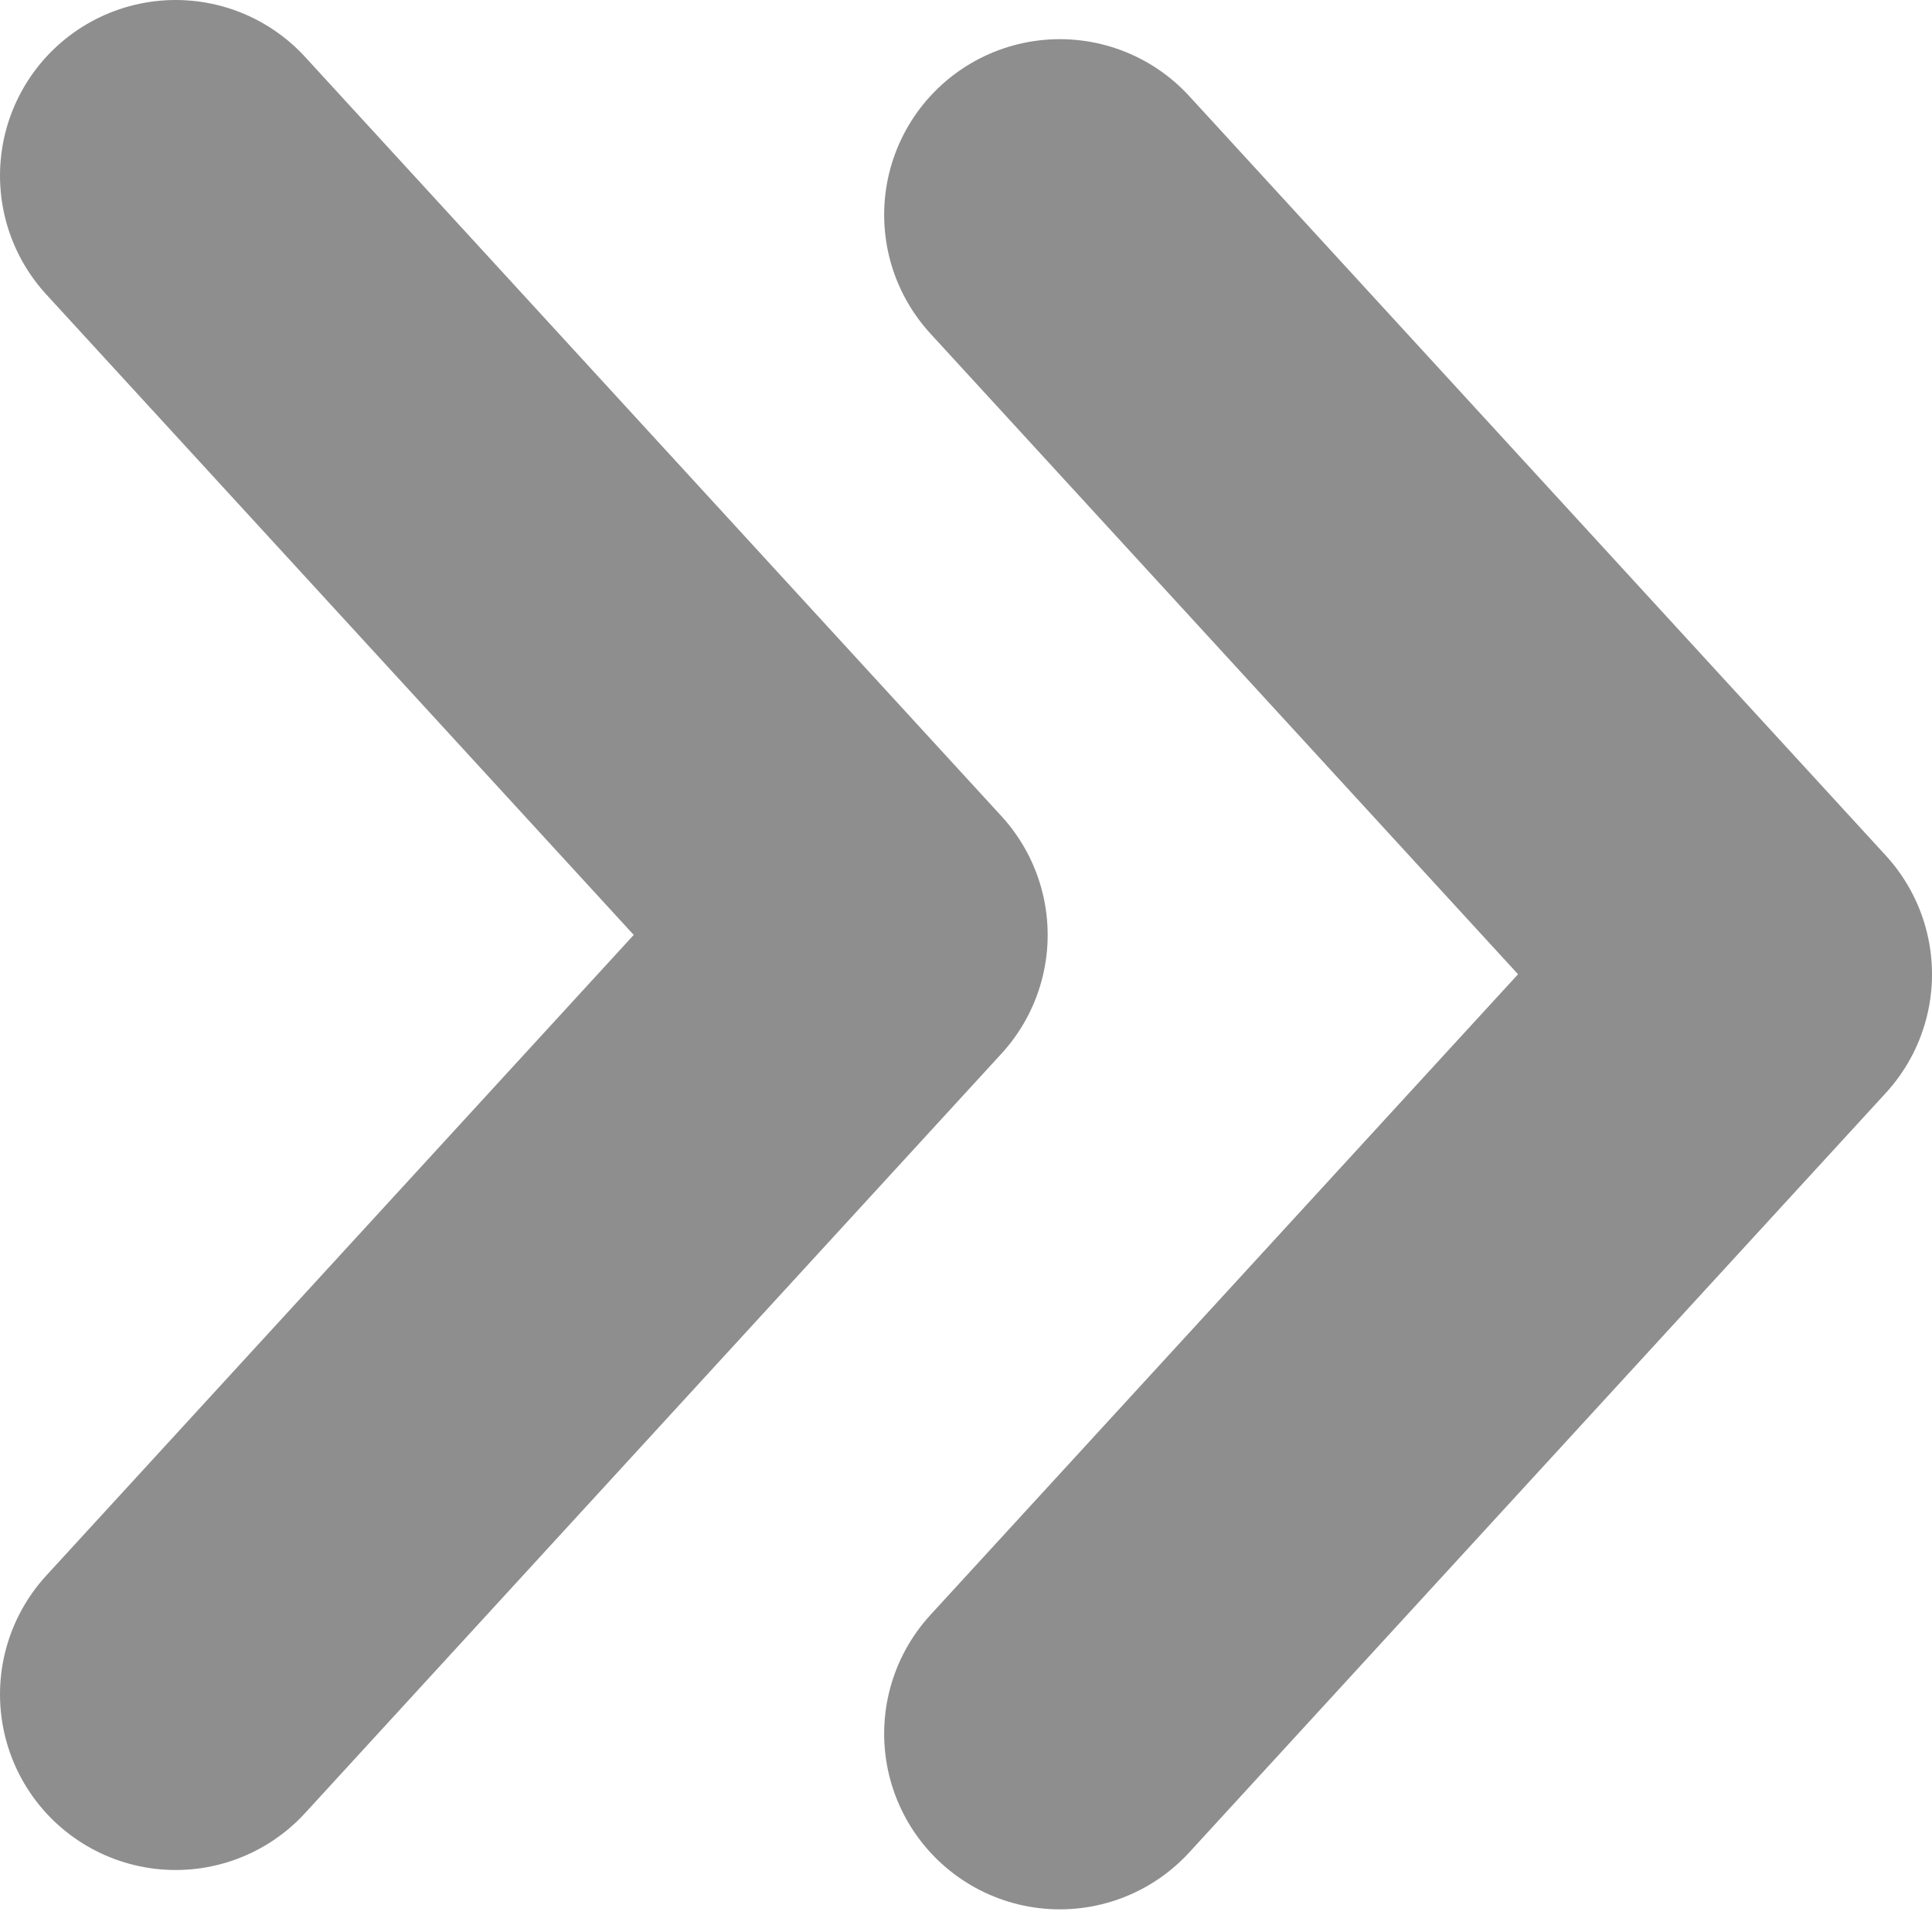 <svg width="11" height="11" viewBox="0 0 11 11" fill="none" xmlns="http://www.w3.org/2000/svg">
<g id="Forward">
<path id="Vector" d="M1 9.647L4.965 5.323L1 1" stroke="#8E8E8E" stroke-width="2" stroke-linecap="round" stroke-linejoin="round"/>
<path id="Vector_2" d="M6.034 9.871L10 5.547L6.034 1.223" stroke="#8E8E8E" stroke-width="2" stroke-linecap="round" stroke-linejoin="round"/>
</g>
</svg>
